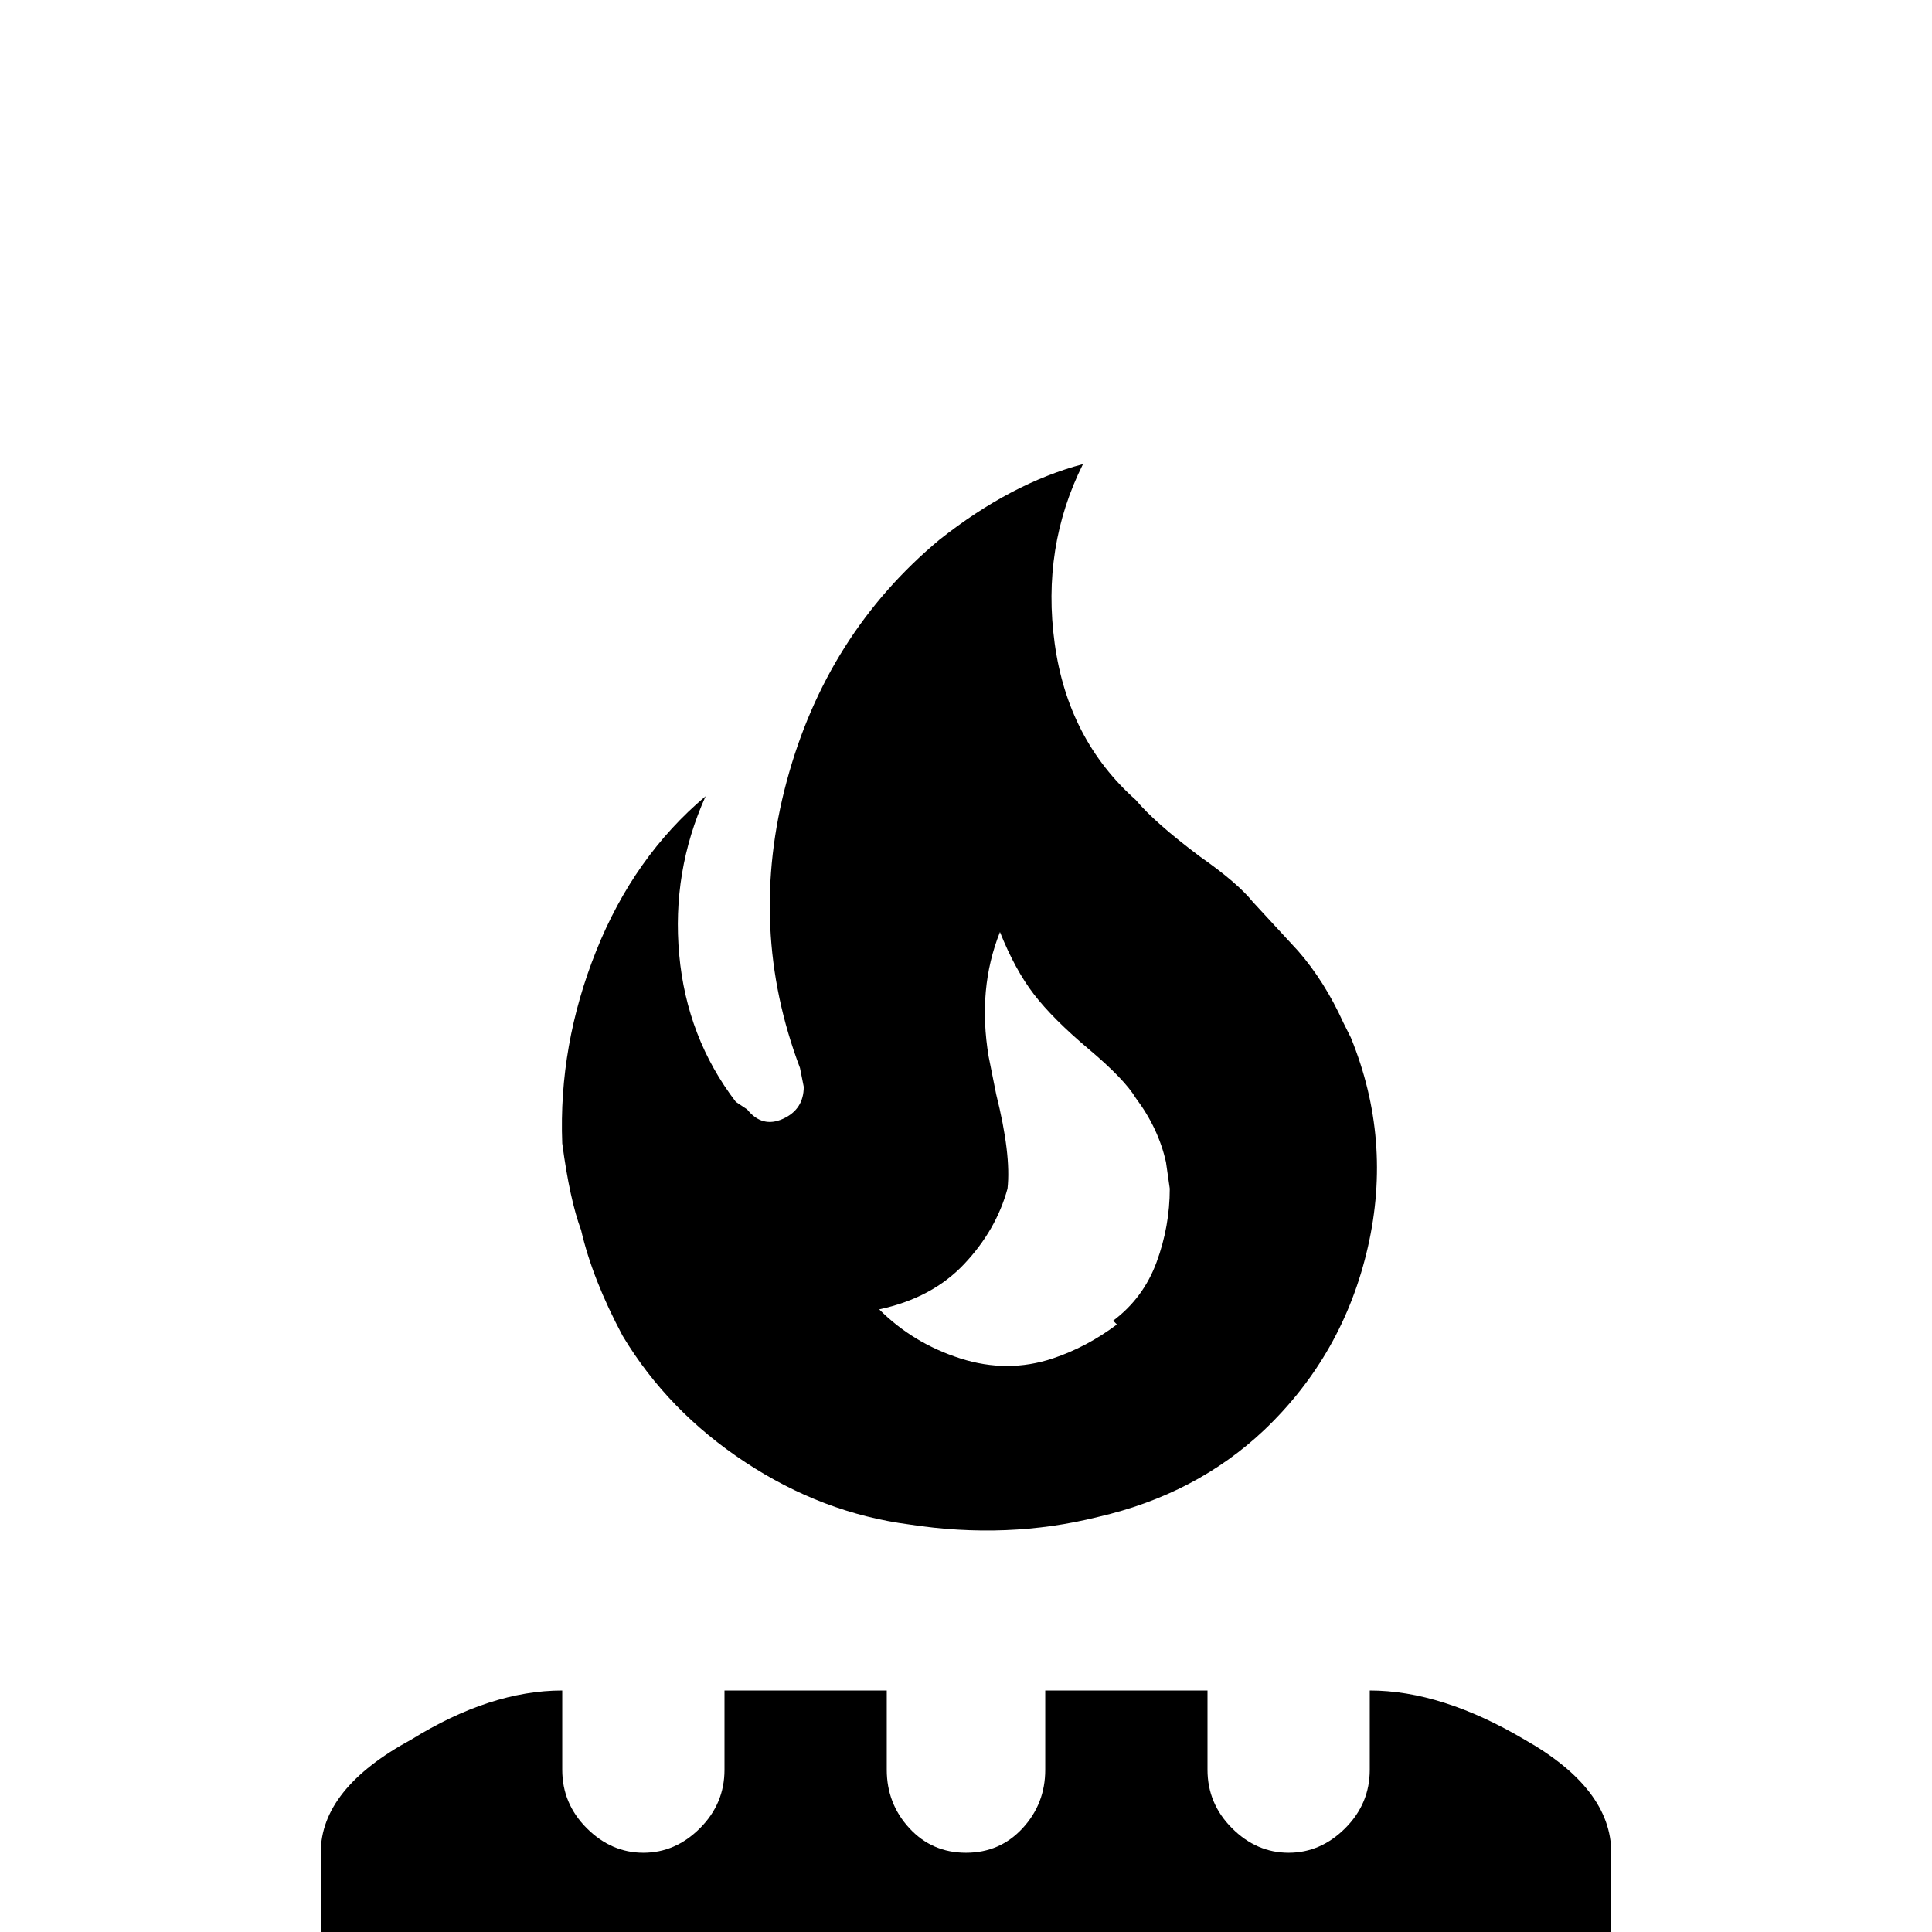 <svg xmlns="http://www.w3.org/2000/svg" viewBox="0 -512 512 512">
	<path fill="#000000" d="M344 -260Q351 -252 356 -241L358 -237Q369 -210 362.5 -181.5Q356 -153 335 -133Q317 -116 291 -110Q267 -104 241 -108Q218 -111 197.5 -124.5Q177 -138 165 -158Q157 -173 154 -186Q151 -194 149 -209Q148 -235 158 -260Q168 -285 187 -301Q178 -281 180 -259Q182 -237 195 -220L198 -218Q202 -213 207.5 -215.5Q213 -218 213 -224L212 -229Q198 -266 208.5 -305Q219 -344 249 -369Q268 -384 287 -389Q276 -367 279.5 -341.5Q283 -316 301 -300Q306 -294 318 -285Q328 -278 332 -273ZM296 -161L295 -162Q303 -168 306.5 -177.5Q310 -187 310 -197L309 -204Q307 -213 301 -221Q298 -226 288.5 -234Q279 -242 274 -248.5Q269 -255 265 -265Q259 -250 262 -232L264 -222Q268 -206 267 -197Q264 -186 255.5 -177Q247 -168 233 -165Q242 -156 254.5 -152Q267 -148 279 -152Q288 -155 296 -161ZM235 -64V-43Q235 -34 241 -27.5Q247 -21 256 -21Q265 -21 271 -27.5Q277 -34 277 -43V-64H320V-43Q320 -34 326.5 -27.5Q333 -21 341.5 -21Q350 -21 356.5 -27.5Q363 -34 363 -43V-64Q382 -64 404 -51Q427 -38 427 -21V21H85V-21Q85 -38 109 -51Q130 -64 149 -64V-43Q149 -34 155.5 -27.5Q162 -21 170.5 -21Q179 -21 185.5 -27.5Q192 -34 192 -43V-64Z"/>
</svg>